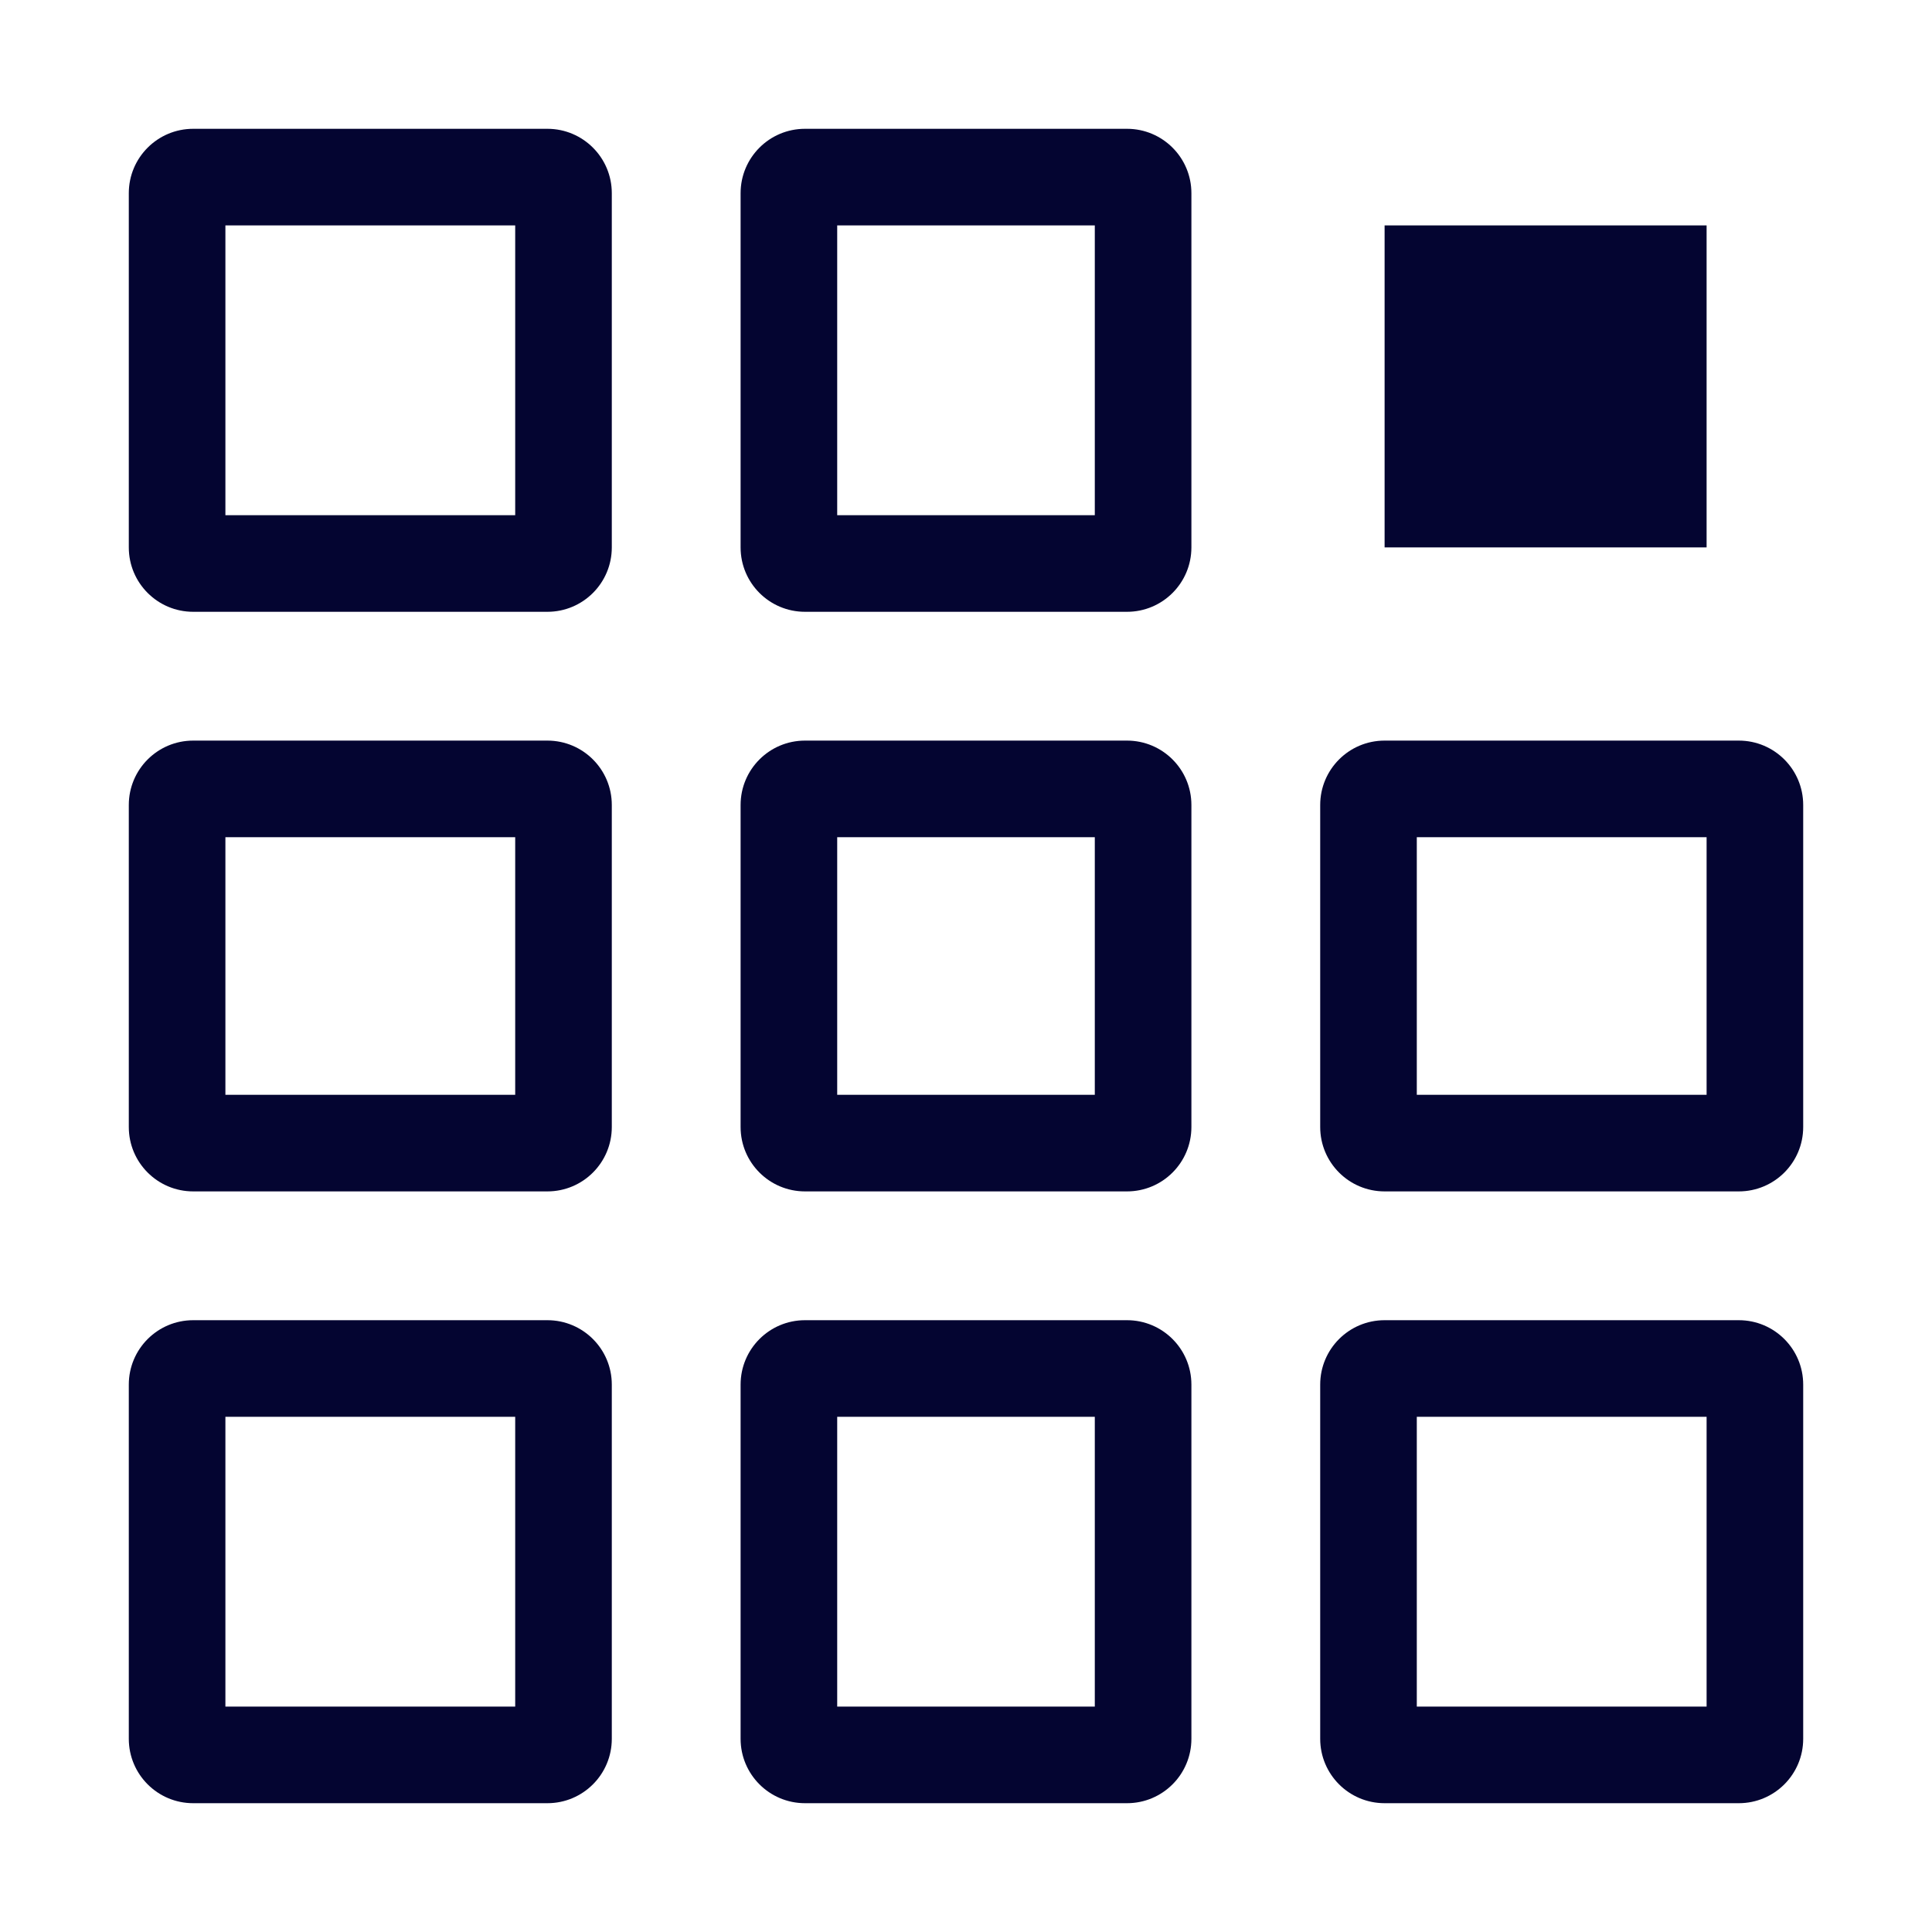 <svg width="60" height="60" viewBox="0 0 60 60" fill="none" xmlns="http://www.w3.org/2000/svg">
    <path fill-rule="evenodd" clip-rule="evenodd"
        d="M7 7V16H16V7H7ZM6 4H17C18.105 4 19 4.895 19 6V17C19 18.105 18.105 19 17 19H6C4.895 19 4 18.105 4 17V6C4 4.895 4.895 4 6 4ZM44 26V34H53V26H44ZM43 23H54C55.105 23 56 23.895 56 25V35C56 36.105 55.105 37 54 37H43C41.895 37 41 36.105 41 35V25C41 23.895 41.895 23 43 23ZM44 44V53H53V44H44ZM43 41H54C55.105 41 56 41.895 56 43V54C56 55.105 55.105 56 54 56H43C41.895 56 41 55.105 41 54V43C41 41.895 41.895 41 43 41ZM26 53V44H34V53H26ZM35 41H25C23.895 41 23 41.895 23 43V54C23 55.105 23.895 56 25 56H35C36.105 56 37 55.105 37 54V43C37 41.895 36.105 41 35 41ZM7 44V53H16V44H7ZM6 41H17C18.105 41 19 41.895 19 43V54C19 55.105 18.105 56 17 56H6C4.895 56 4 55.105 4 54V43C4 41.895 4.895 41 6 41ZM7 34V26H16V34H7ZM17 23H6C4.895 23 4 23.895 4 25V35C4 36.105 4.895 37 6 37H17C18.105 37 19 36.105 19 35V25C19 23.895 18.105 23 17 23ZM26 34V26H34V34H26ZM35 23H25C23.895 23 23 23.895 23 25V35C23 36.105 23.895 37 25 37H35C36.105 37 37 36.105 37 35V25C37 23.895 36.105 23 35 23ZM26 7V16H34V7H26ZM25 4H35C36.105 4 37 4.895 37 6V17C37 18.105 36.105 19 35 19H25C23.895 19 23 18.105 23 17V6C23 4.895 23.895 4 25 4ZM53 17H43V7H53V17Z"
        fill="#040531" />
</svg>